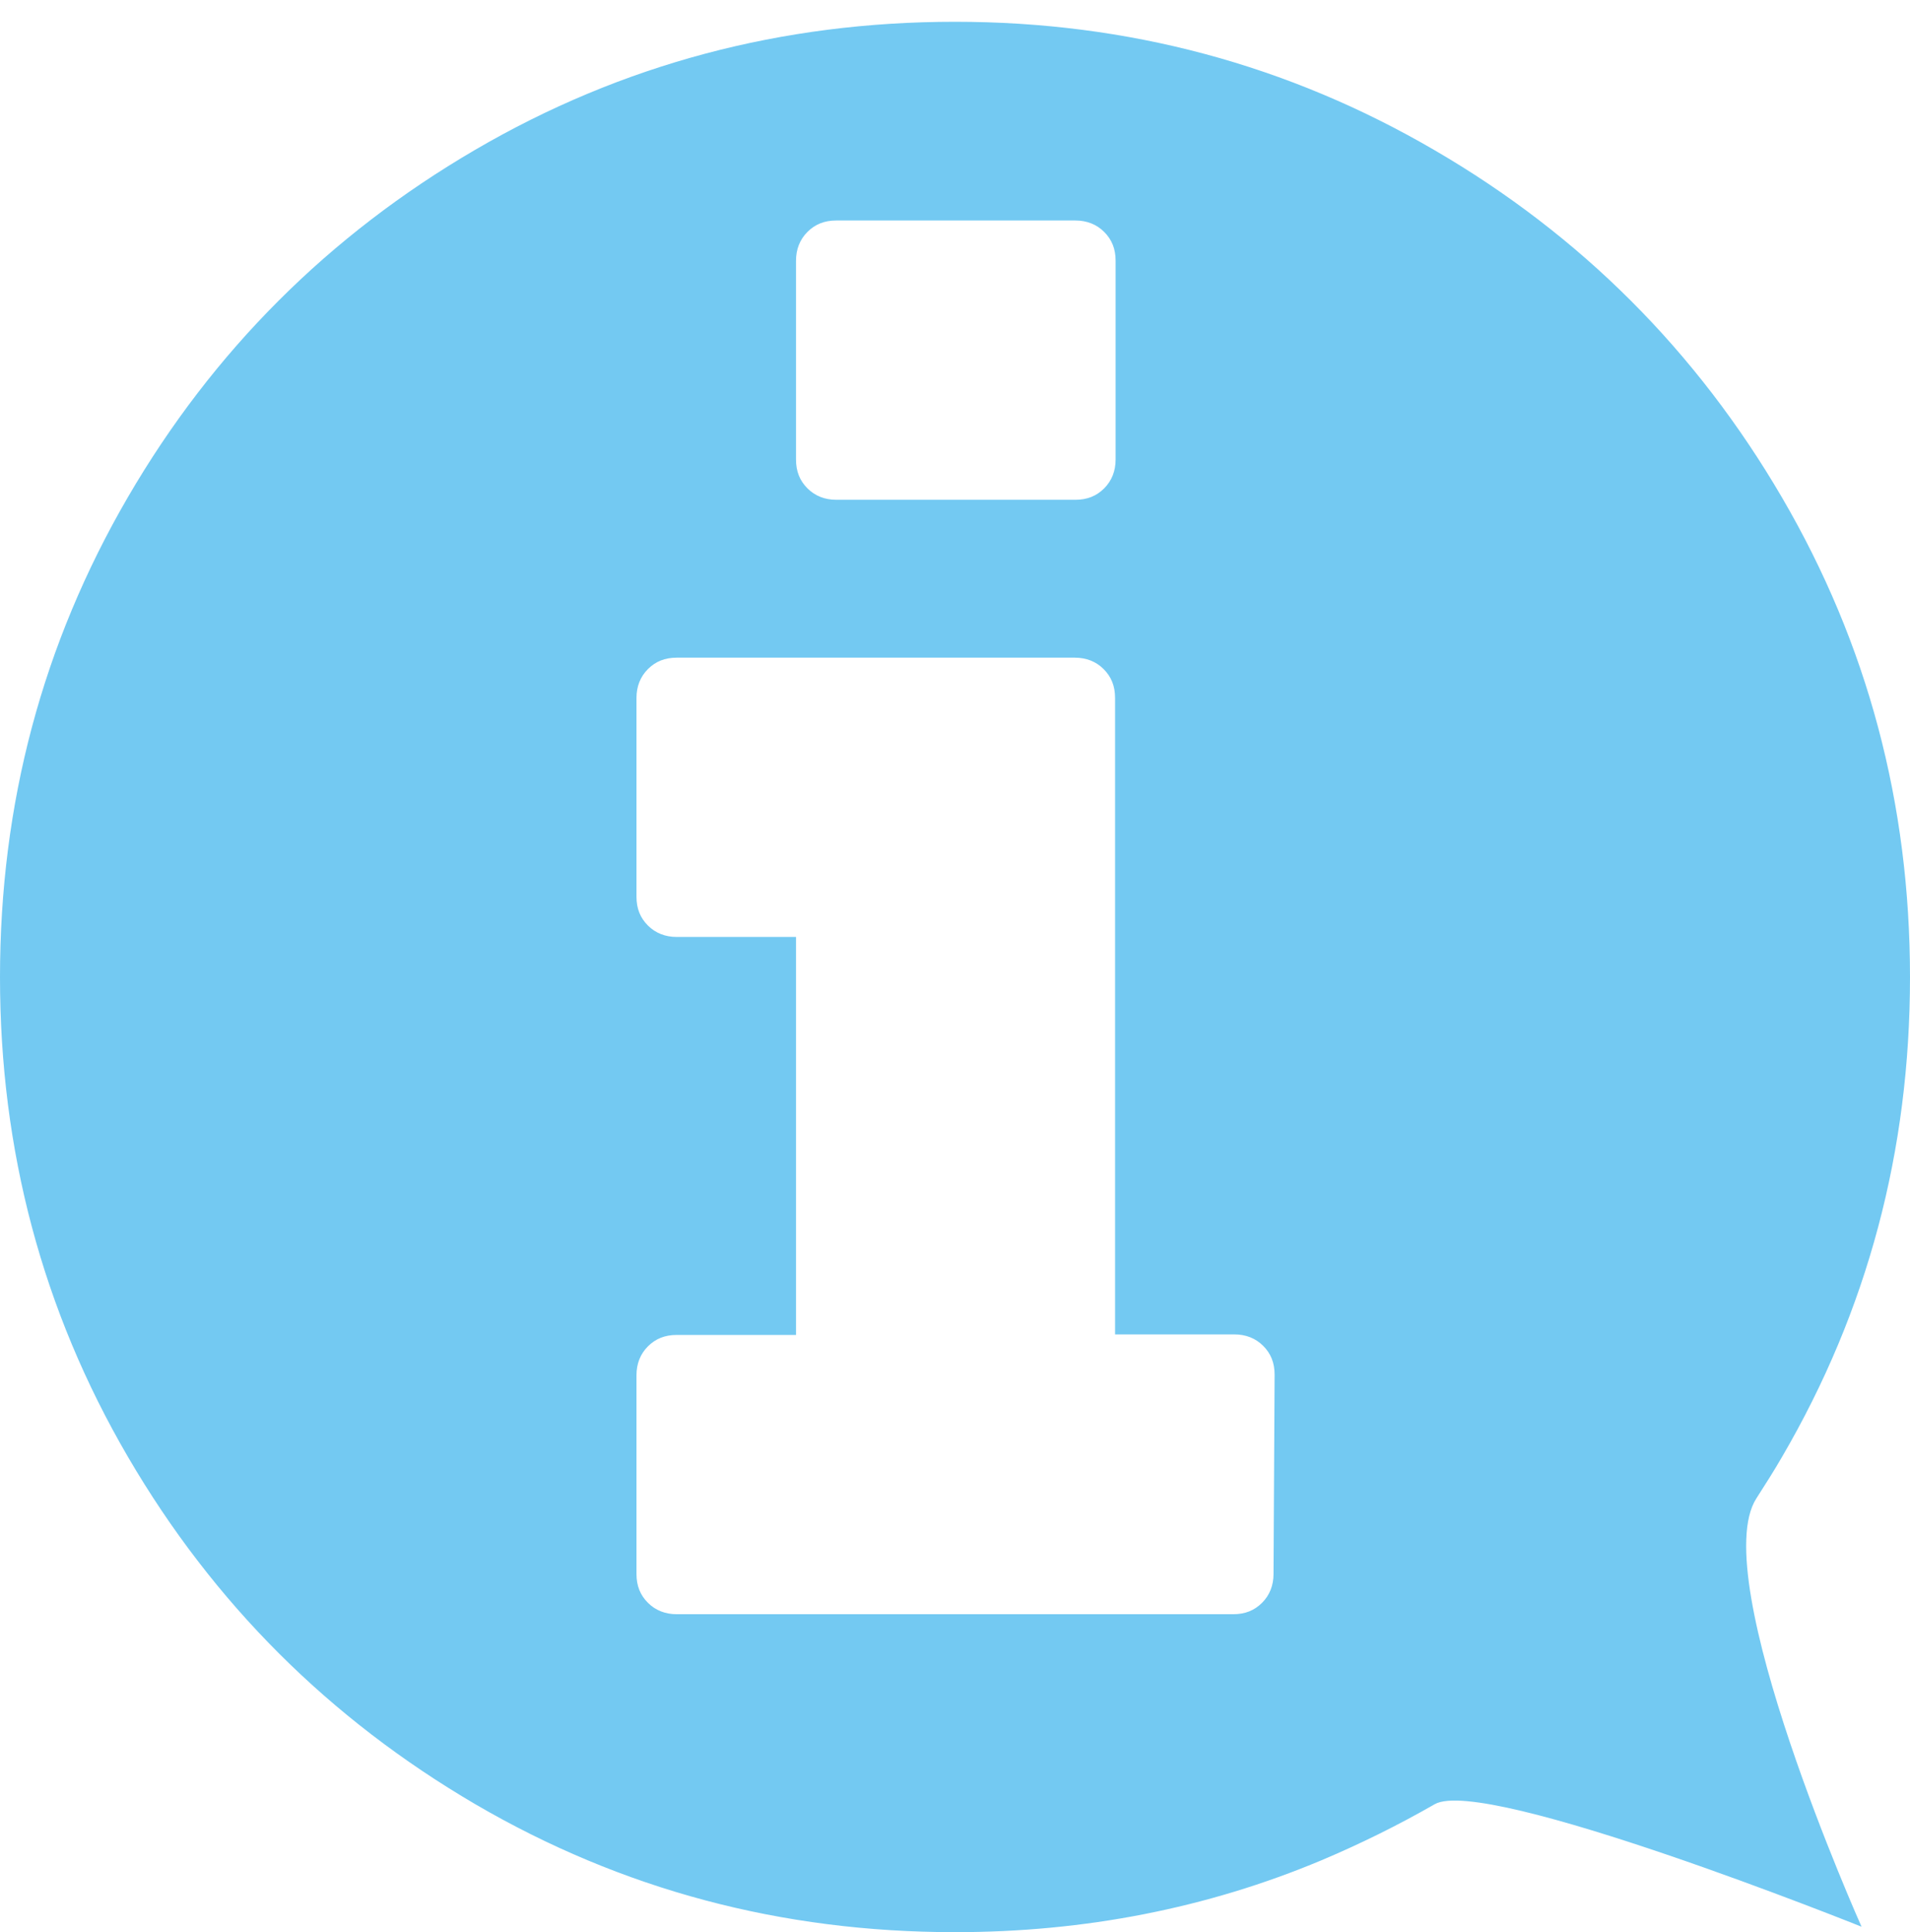 <?xml version="1.0" encoding="utf-8"?>
<!-- Generator: Adobe Illustrator 23.0.0, SVG Export Plug-In . SVG Version: 6.00 Build 0)  -->
<svg version="1.1" id="Слой_1" xmlns="http://www.w3.org/2000/svg" xmlns:xlink="http://www.w3.org/1999/xlink" x="0px" y="0px"
	 viewBox="0 0 350.8 354.9" style="enable-background:new 0 0 350.8 354.9;" xml:space="preserve">
<style type="text/css">
	.st0{fill:#73C9F2;}
</style>
<g>
	<path class="st0" d="M327.3,91.4c-15.7-26.9-37-48.2-63.8-63.8C236.6,11.9,207.2,4,175.4,4c-31.8,0-61.2,7.8-88.1,23.5
		c-26.9,15.7-48.2,37-63.8,63.8C7.8,118.3,0,147.6,0,179.5c0,31.8,7.8,61.2,23.5,88.1c15.7,26.9,37,48.1,63.8,63.8
		c26.9,15.7,56.2,23.5,88.1,23.5c23.8,0,46.3-4.4,67.3-13.2c7.1-3,14-6.4,20.8-10.3c9.2-5.3,78.4,22.5,78.4,22.5
		s-28.7-64.2-19.3-78.7c1.6-2.5,3.2-5,4.7-7.6c15.7-26.9,23.5-56.2,23.5-88.1C350.8,147.6,343,118.3,327.3,91.4L327.3,91.4z
		 M146.2,47.9c0-2.1,0.7-3.9,2.1-5.3c1.4-1.4,3.1-2.1,5.3-2.1h43.9c2.1,0,3.9,0.7,5.3,2.1c1.4,1.4,2.1,3.1,2.1,5.3v36.5
		c0,2.1-0.7,3.9-2.1,5.3c-1.4,1.4-3.1,2.1-5.3,2.1h-43.9c-2.1,0-3.9-0.7-5.3-2.1c-1.4-1.4-2.1-3.1-2.1-5.3V47.9z M233.9,289.1
		c0,2.1-0.7,3.9-2.1,5.3c-1.4,1.4-3.1,2.1-5.3,2.1H124.3c-2.1,0-3.9-0.7-5.3-2.1c-1.4-1.4-2.1-3.1-2.1-5.3v-36.5
		c0-2.1,0.7-3.9,2.1-5.3c1.4-1.4,3.1-2.1,5.3-2.1h21.9v-73.1h-21.9c-2.1,0-3.9-0.7-5.3-2.1c-1.4-1.4-2.1-3.1-2.1-5.3v-36.5
		c0-2.1,0.7-3.9,2.1-5.3c1.4-1.4,3.1-2.1,5.3-2.1h73.1c2.1,0,3.9,0.7,5.3,2.1c1.4,1.4,2.1,3.1,2.1,5.3v116.9h21.9
		c2.1,0,3.9,0.7,5.3,2.1c1.4,1.4,2.1,3.1,2.1,5.3L233.9,289.1L233.9,289.1z M233.9,289.1"/>
</g>
</svg>
